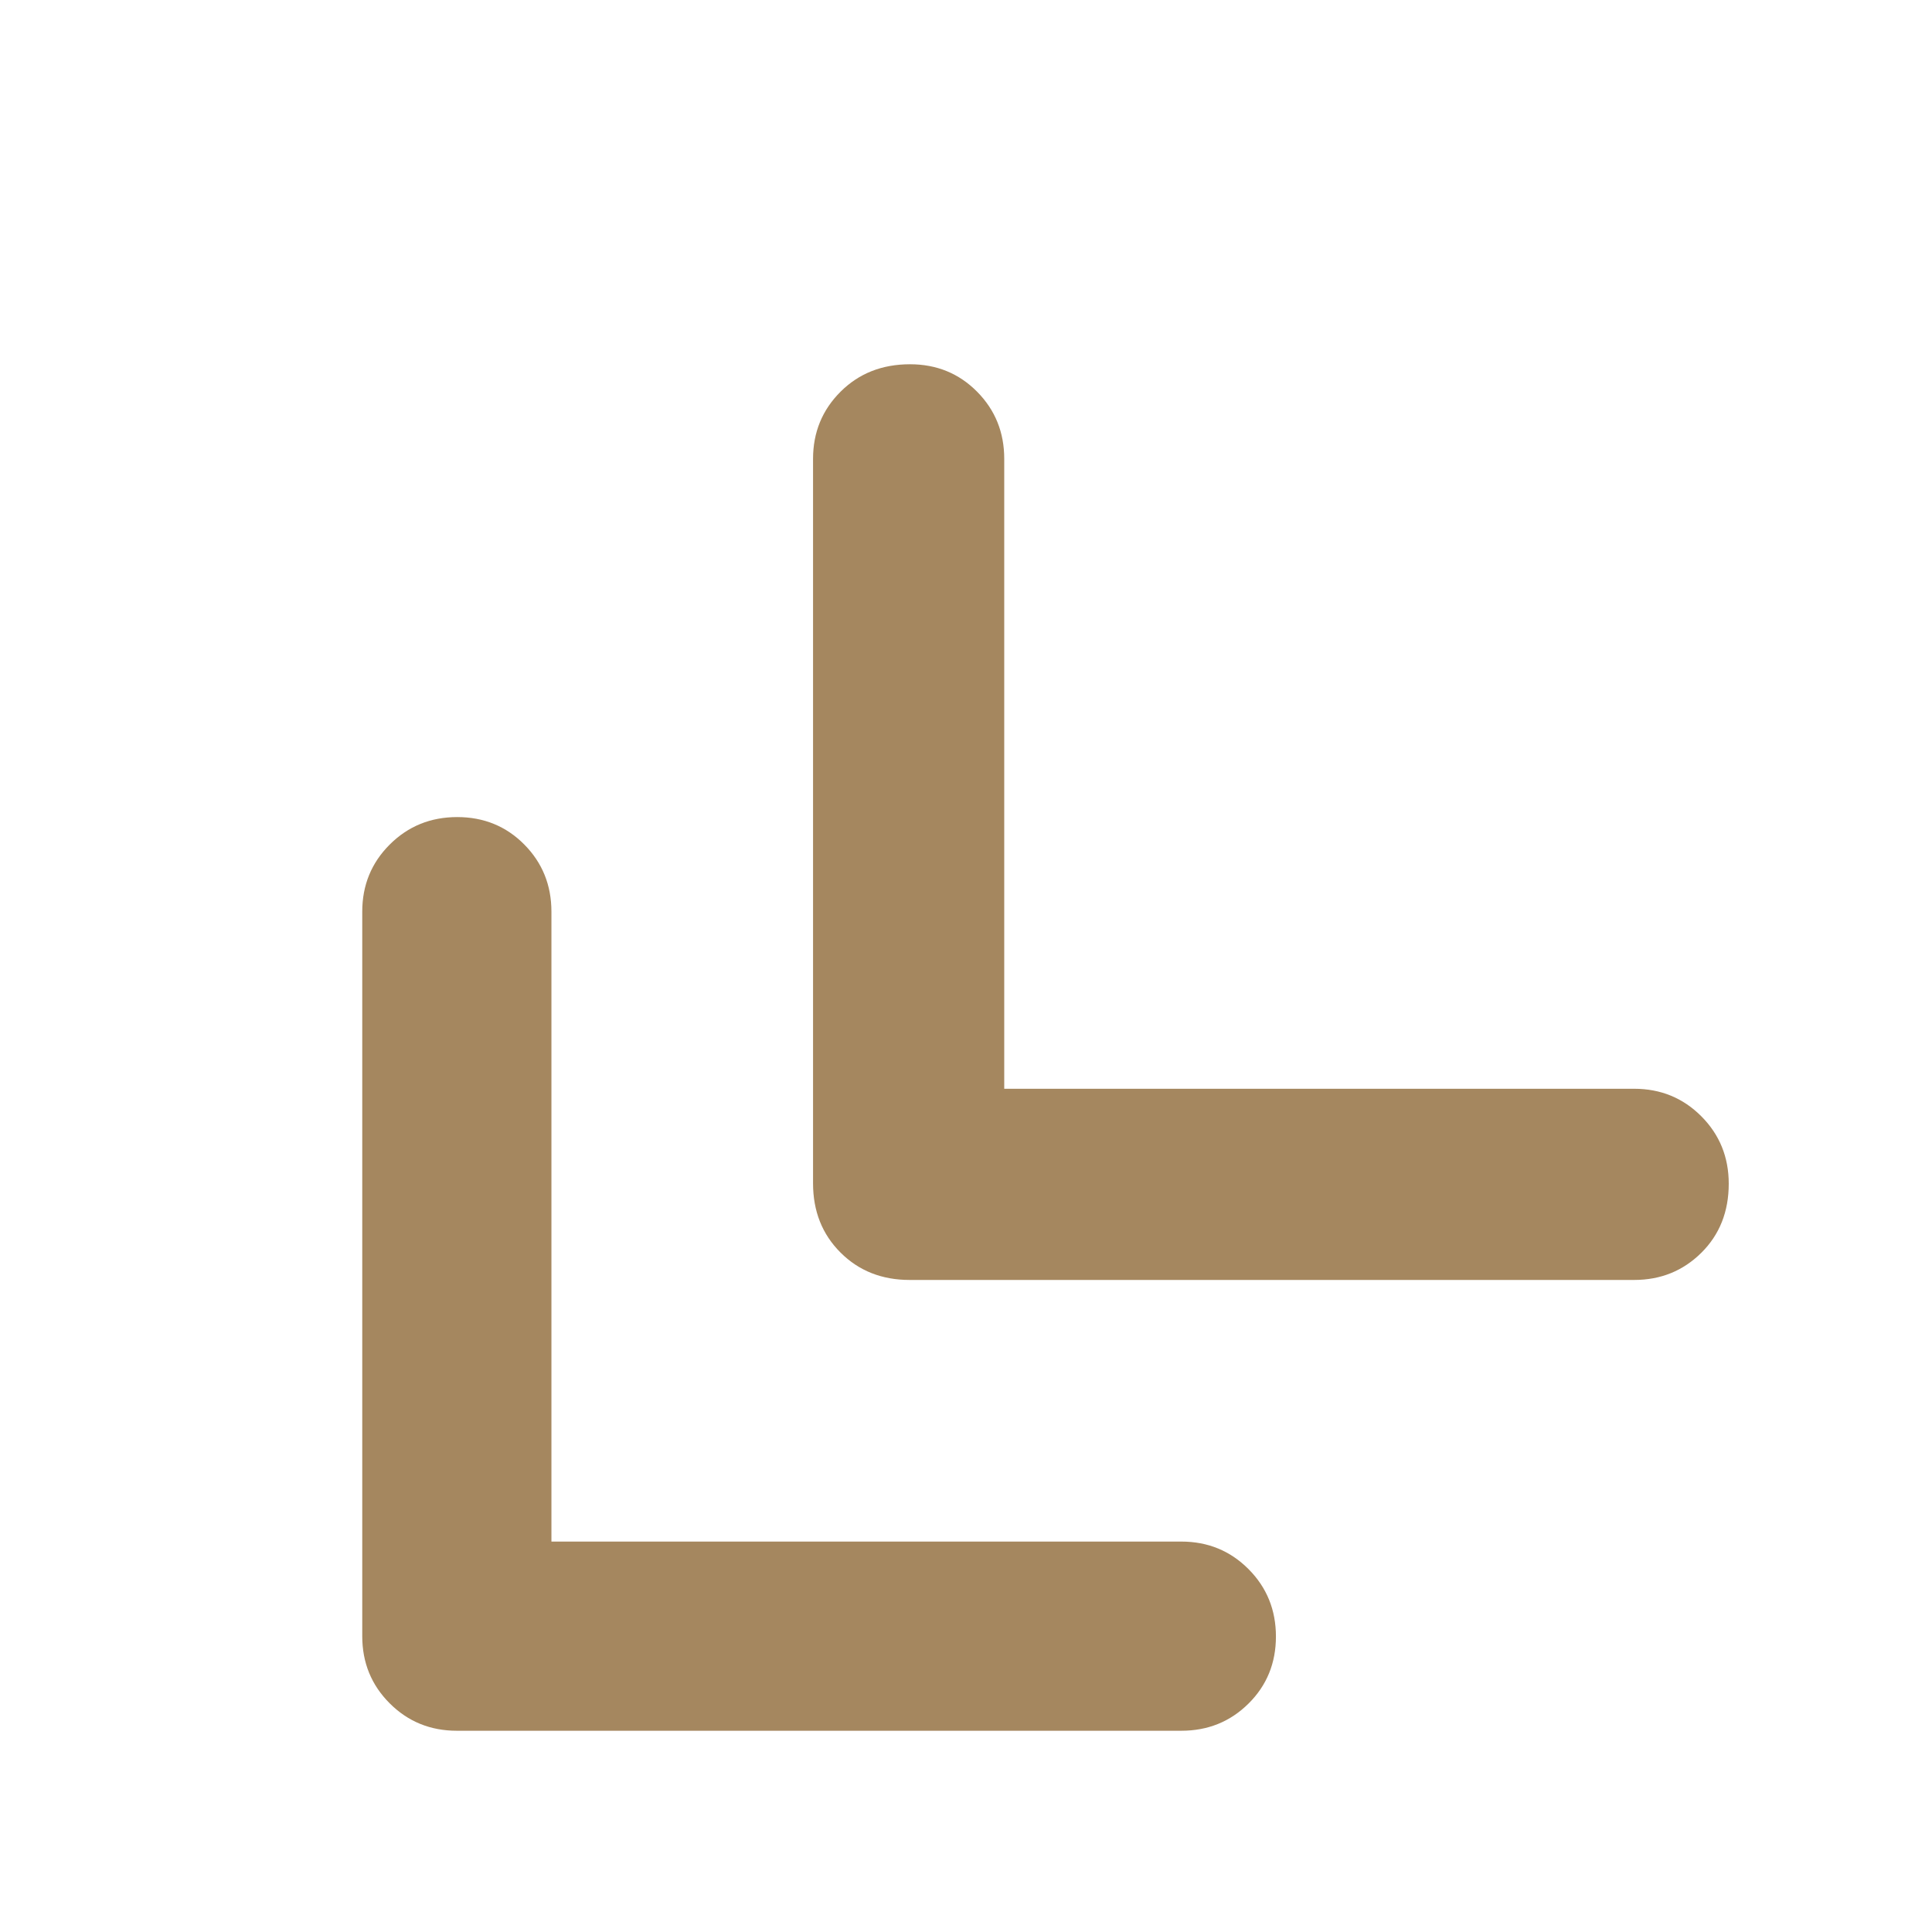 <svg xmlns="http://www.w3.org/2000/svg" height="48" viewBox="0 -960 960 960" width="48"><path fill="rgb(165, 135, 95)" d="M227-100q-19.75 0-33.37-13.63Q180-127.25 180-147v-360q0-19.75 13.68-33.38Q207.35-554 227.18-554q19.82 0 33.32 13.62Q274-526.75 274-507v313h313q19.75 0 33.38 13.68Q634-166.65 634-146.82q0 19.82-13.62 33.32Q606.75-100 587-100H227Zm225-224q-20.75 0-34.37-13.63Q404-351.25 404-372v-360q0-19.75 13.68-33.38Q431.35-779 452.18-779q19.82 0 33.32 13.62Q499-751.75 499-732v313h313q19.75 0 33.38 13.68Q859-391.65 859-371.82q0 20.82-13.62 34.32Q831.75-324 812-324H452Z"/></svg>